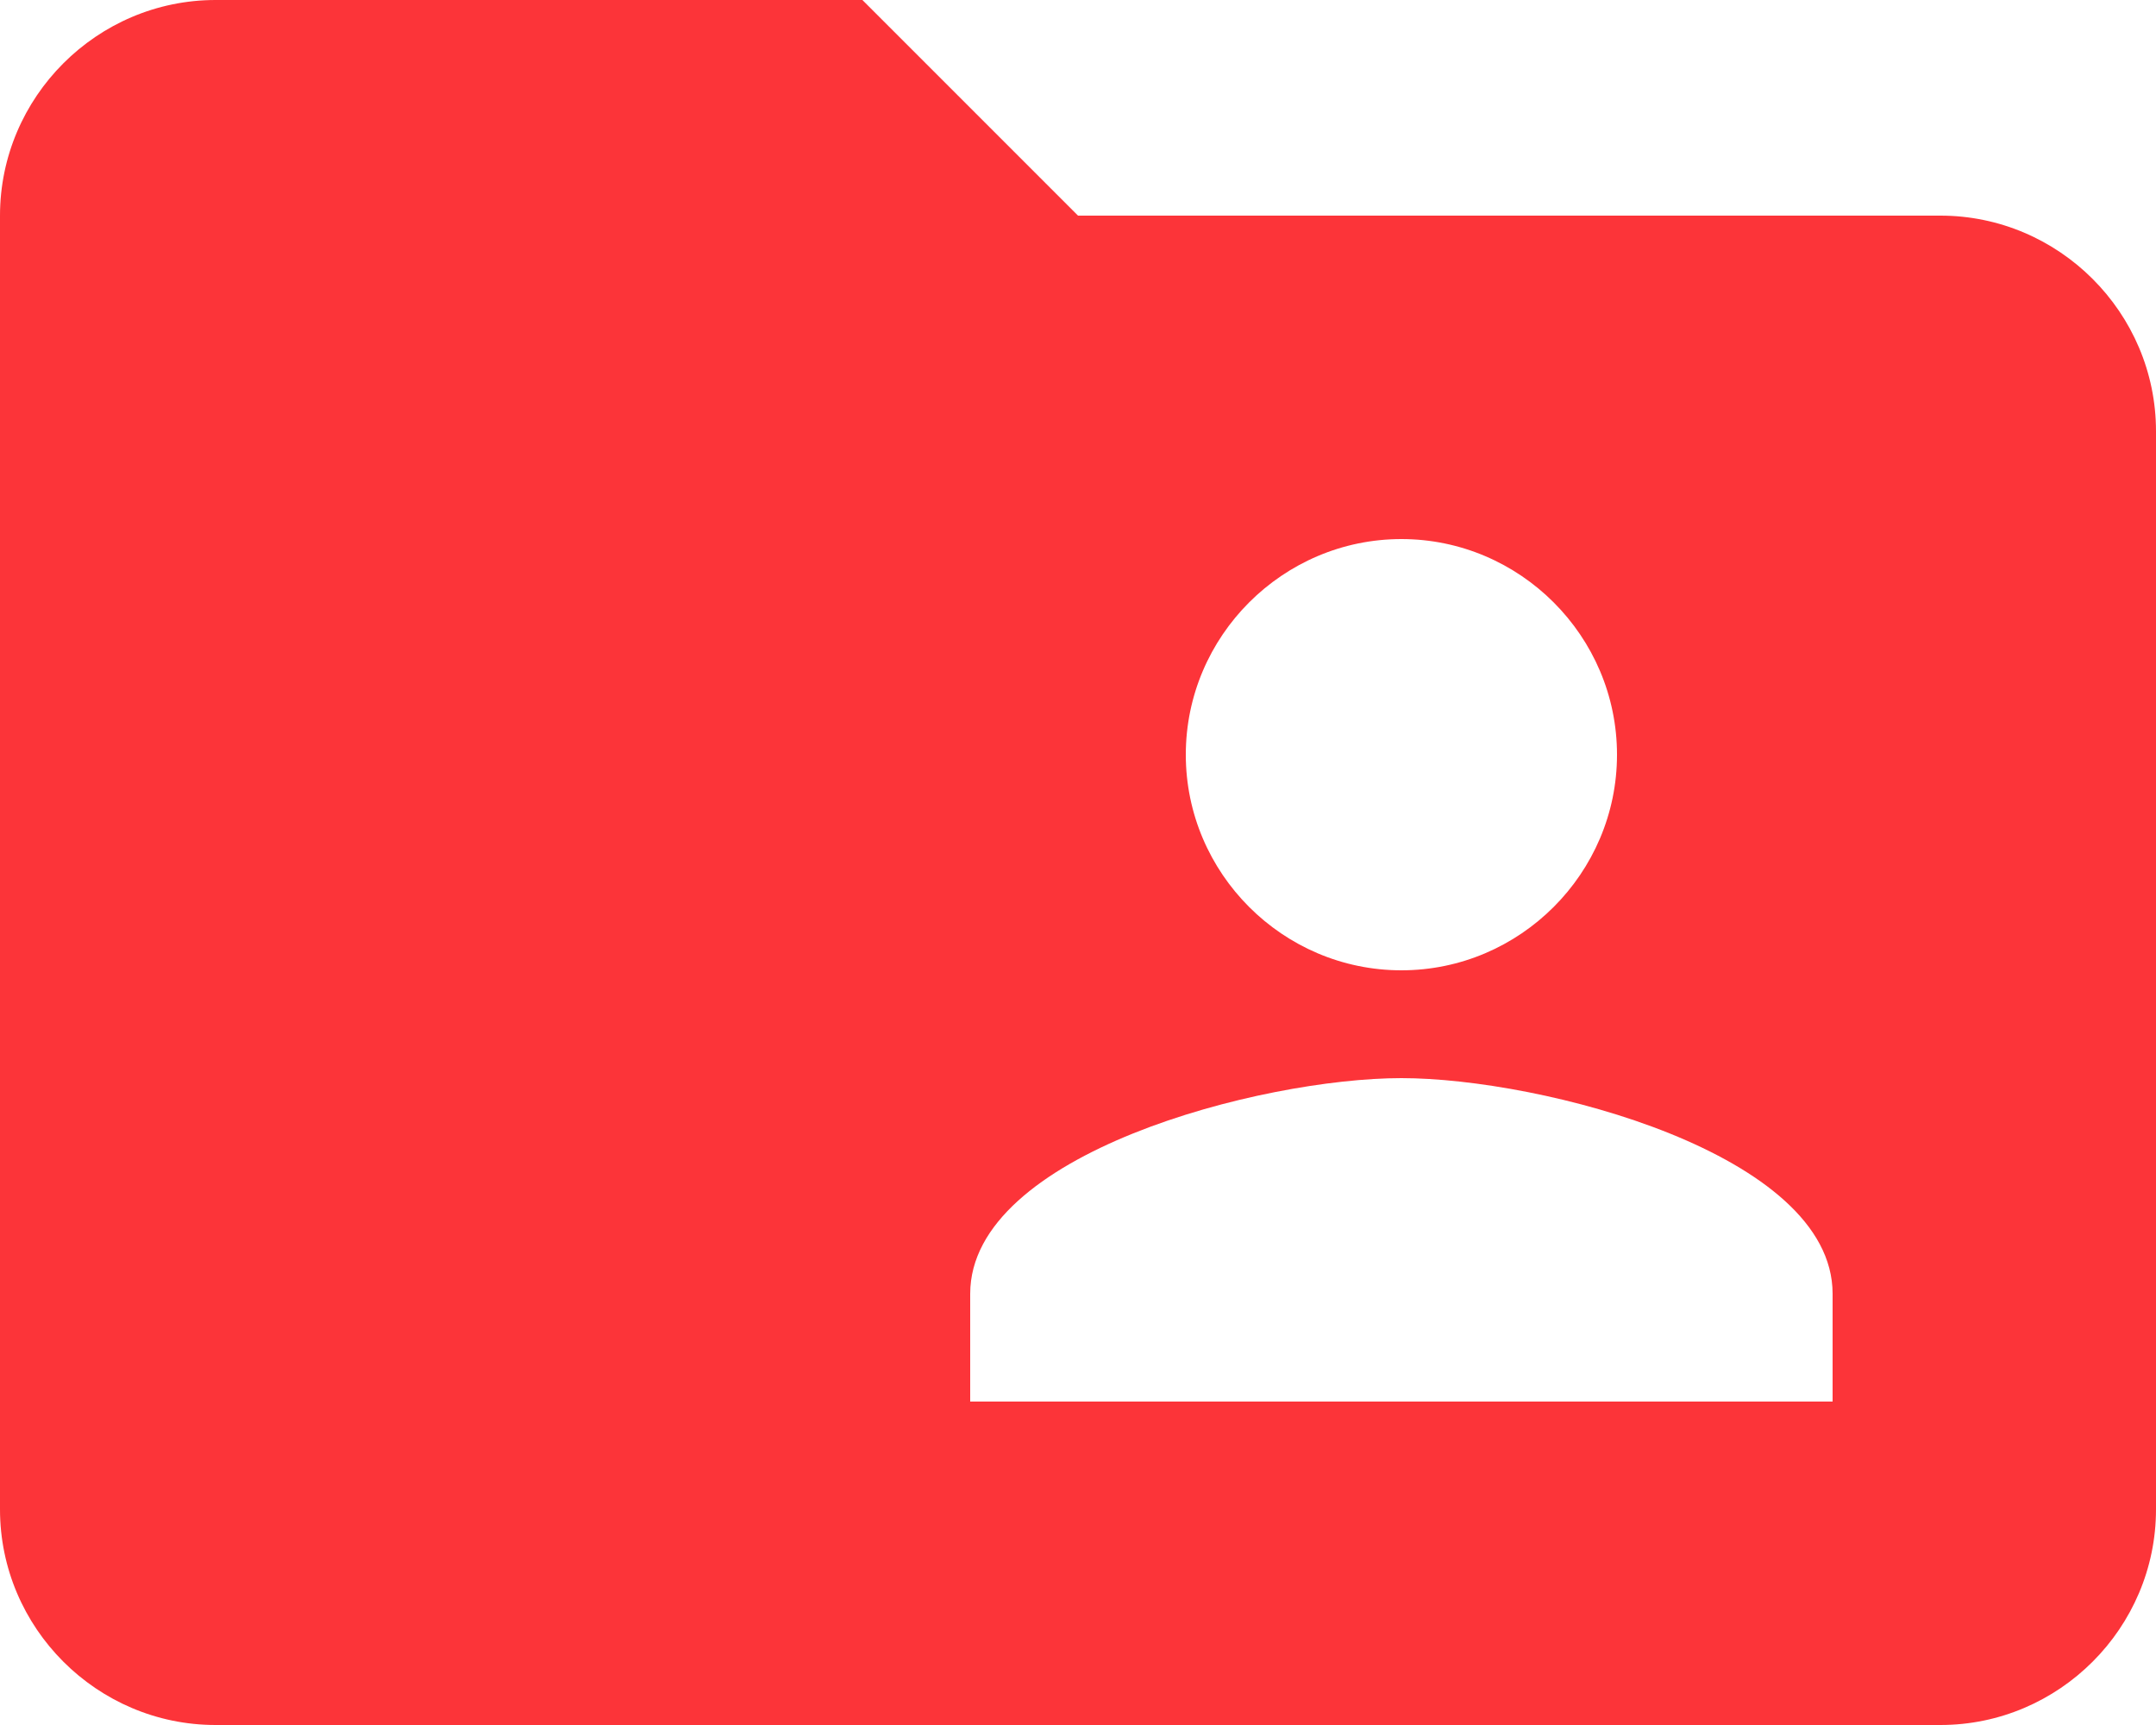 <?xml version="1.0" encoding="UTF-8" standalone="no"?>
<svg width="20px" height="16px" viewBox="0 0 20 16" version="1.1" xmlns="http://www.w3.org/2000/svg" xmlns:xlink="http://www.w3.org/1999/xlink">
    <!-- Generator: sketchtool 3.6.1 (26313) - http://www.bohemiancoding.com/sketch -->
    <title>-g-contact_icon</title>
    <desc>Created with sketchtool.</desc>
    <defs></defs>
    <g id="Page-1" stroke="none" stroke-width="1" fill="none" fill-rule="evenodd">
        <g id="nav_bar" transform="translate(-33, -359)" fill="#FC3439">
            <g id="-g-contact_icon" transform="translate(33, 359)">
                <path d="M18,2 L10,2 L8,0 L2,0 C0.9,0 0,0.9 0,2 L0,14 C0,15.1 0.9,16 2,16 L18,16 C19.1,16 20,15.1 20,14 L20,4 C20,2.9 19.1,2 18,2 L18,2 Z M13,5 C14.1,5 15,5.9 15,7 C15,8.1 14.1,9 13,9 C11.9,9 11,8.1 11,7 C11,5.9 11.9,5 13,5 L13,5 Z M17,13 L9,13 L9,12 C9,10.7 11.7,10 13,10 C14.3,10 17,10.7 17,12 L17,13 L17,13 Z" id="Shape"></path>
            </g>
        </g>
    </g>
</svg>
